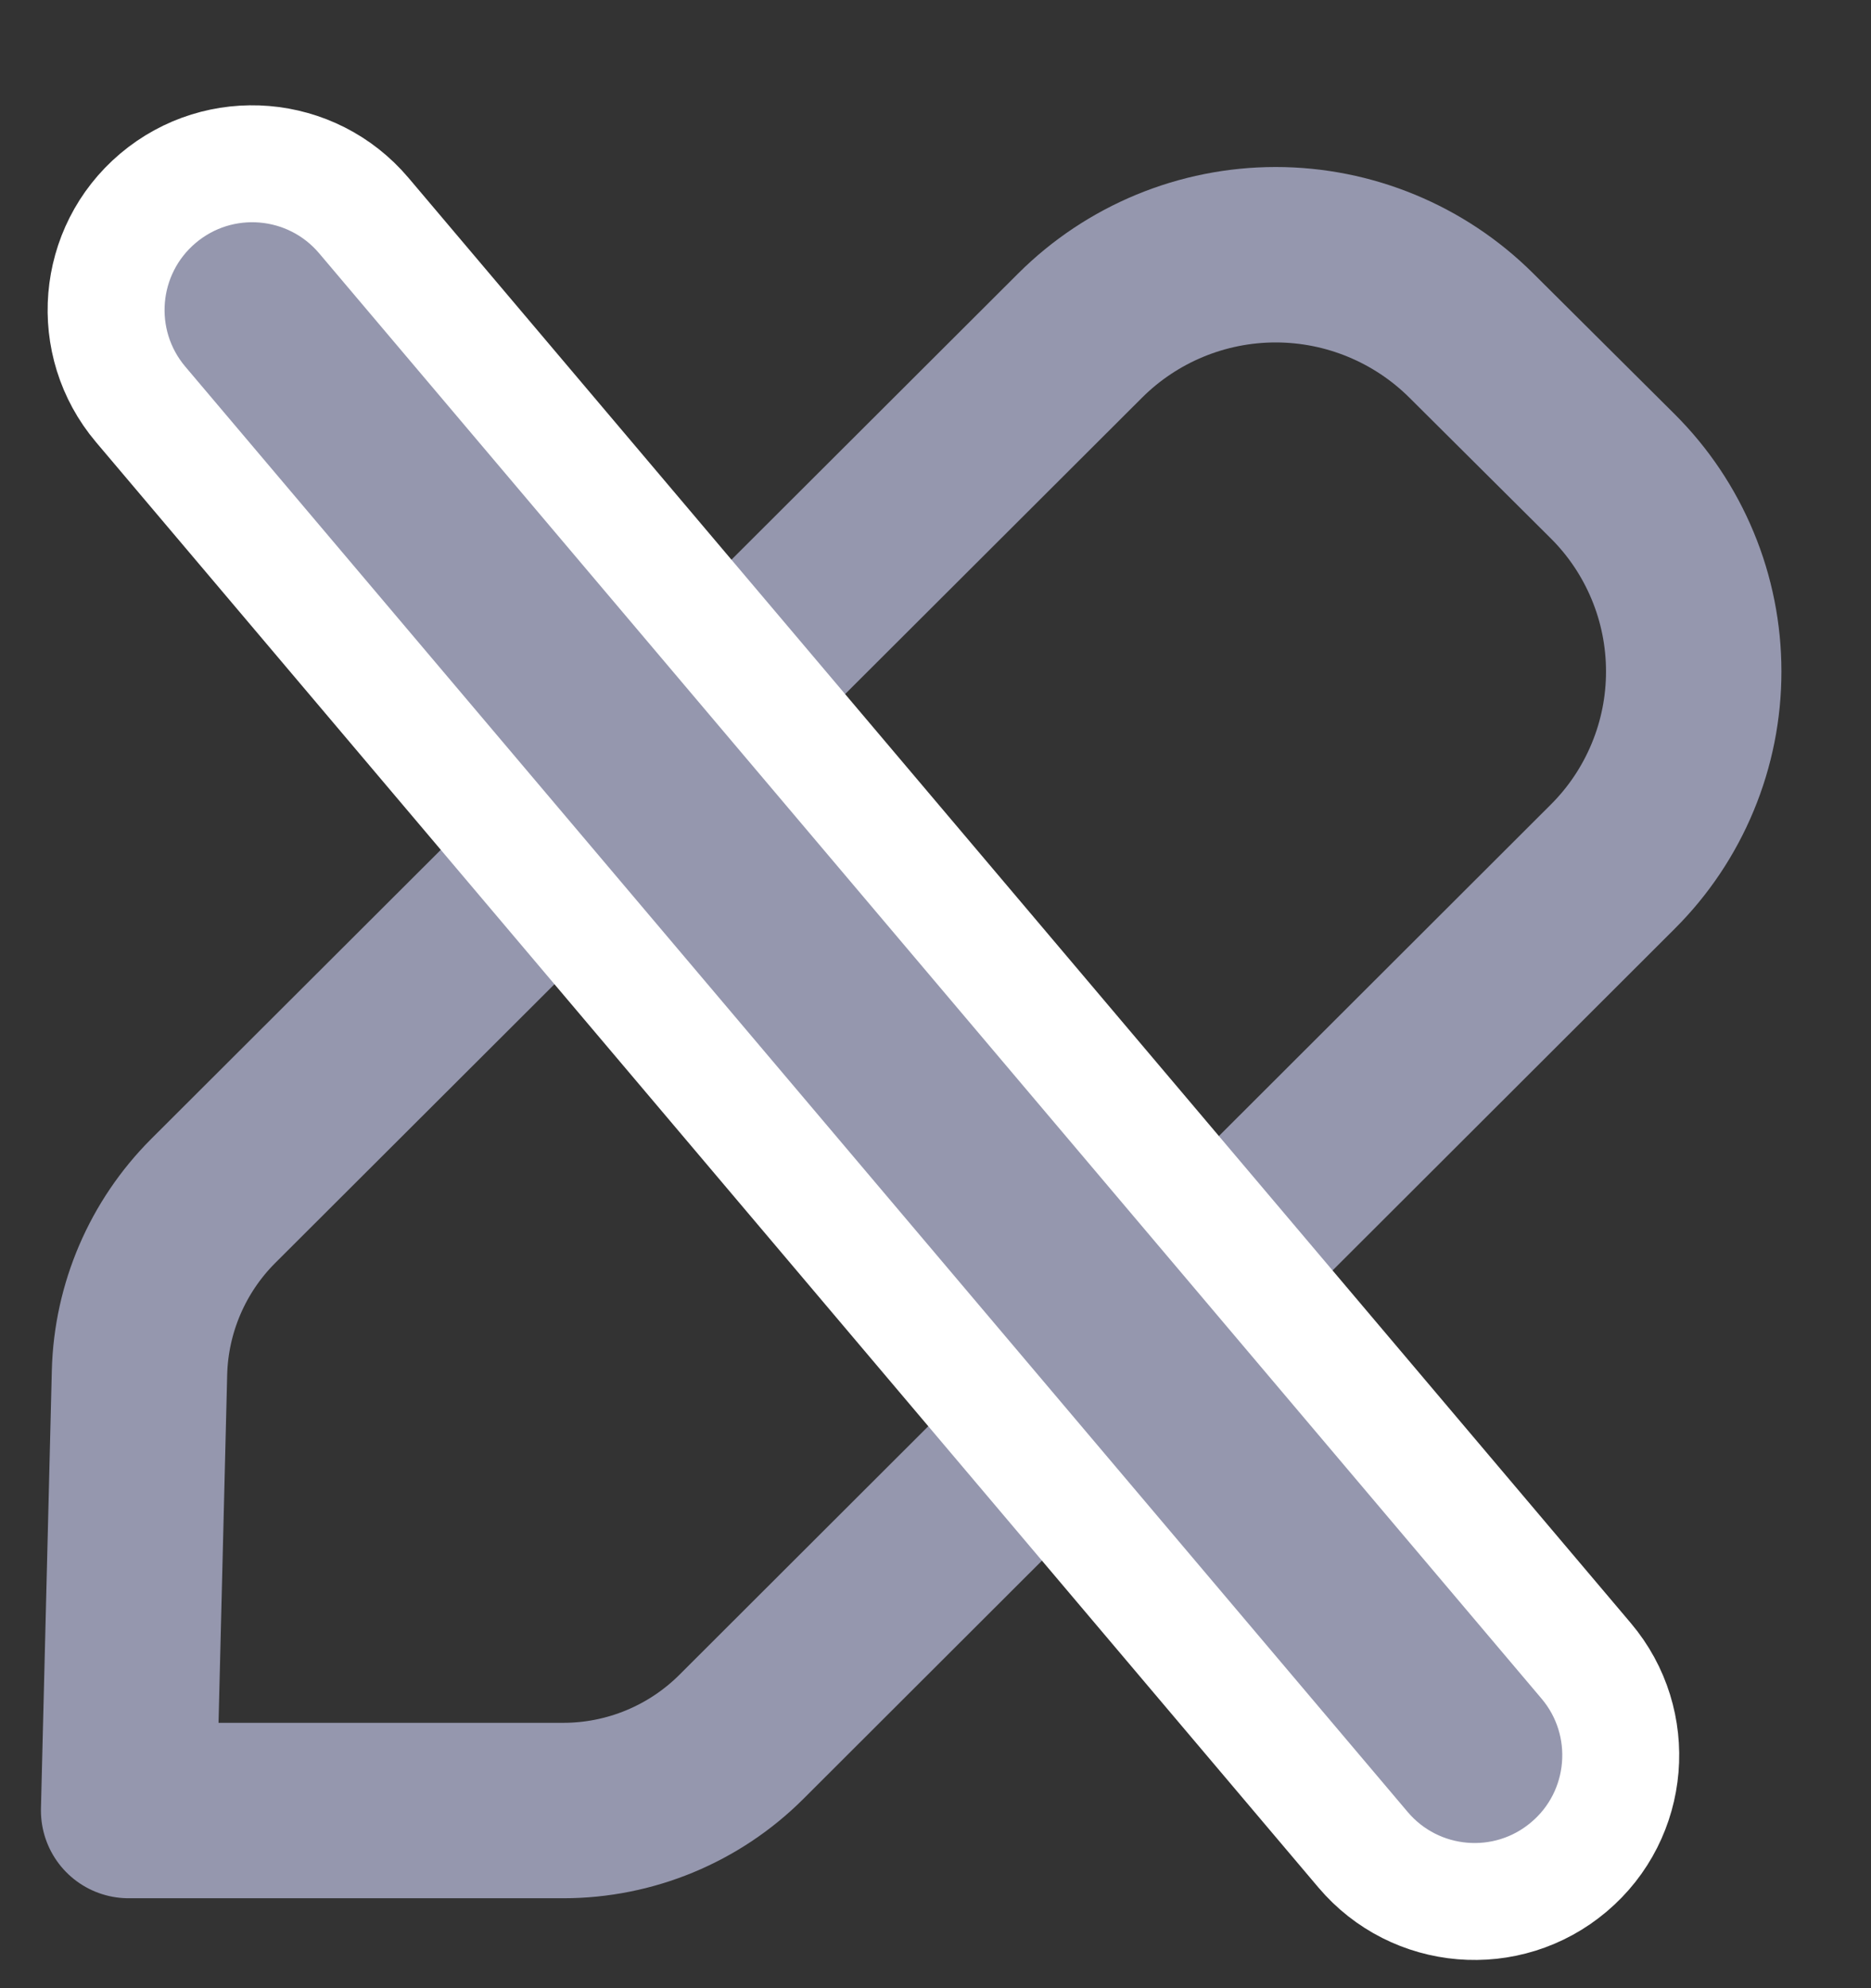 <svg width="16" height="17" viewBox="0 0 16 17" fill="none" xmlns="http://www.w3.org/2000/svg">
<rect x="0" y="0" width="16" height="17" fill="#333333" stroke="none"/>
<path d="M1.823 10.269L9.237 2.869C9.68 2.427 10.282 2.178 10.909 2.178C11.536 2.178 12.138 2.427 12.582 2.869L13.791 4.072C14.011 4.291 14.185 4.551 14.304 4.838C14.423 5.124 14.484 5.431 14.484 5.742C14.484 6.052 14.423 6.359 14.304 6.645C14.185 6.932 14.011 7.192 13.791 7.411L6.34 14.851C5.936 15.254 5.388 15.481 4.817 15.481H1.1L1.193 11.736C1.207 11.185 1.433 10.659 1.823 10.269V10.269Z" stroke="#9597AE" stroke-width="1.5" stroke-miterlimit="10" stroke-linecap="round" stroke-linejoin="round"/>
<path d="M11.656 15.816C12.102 16.343 12.89 16.409 13.417 15.963C13.944 15.518 14.01 14.729 13.565 14.202L3.111 1.843C2.665 1.316 1.877 1.25 1.35 1.696C0.823 2.142 0.757 2.931 1.203 3.458L11.656 15.816Z" fill="#9597AE" stroke="white"/>
</svg>

